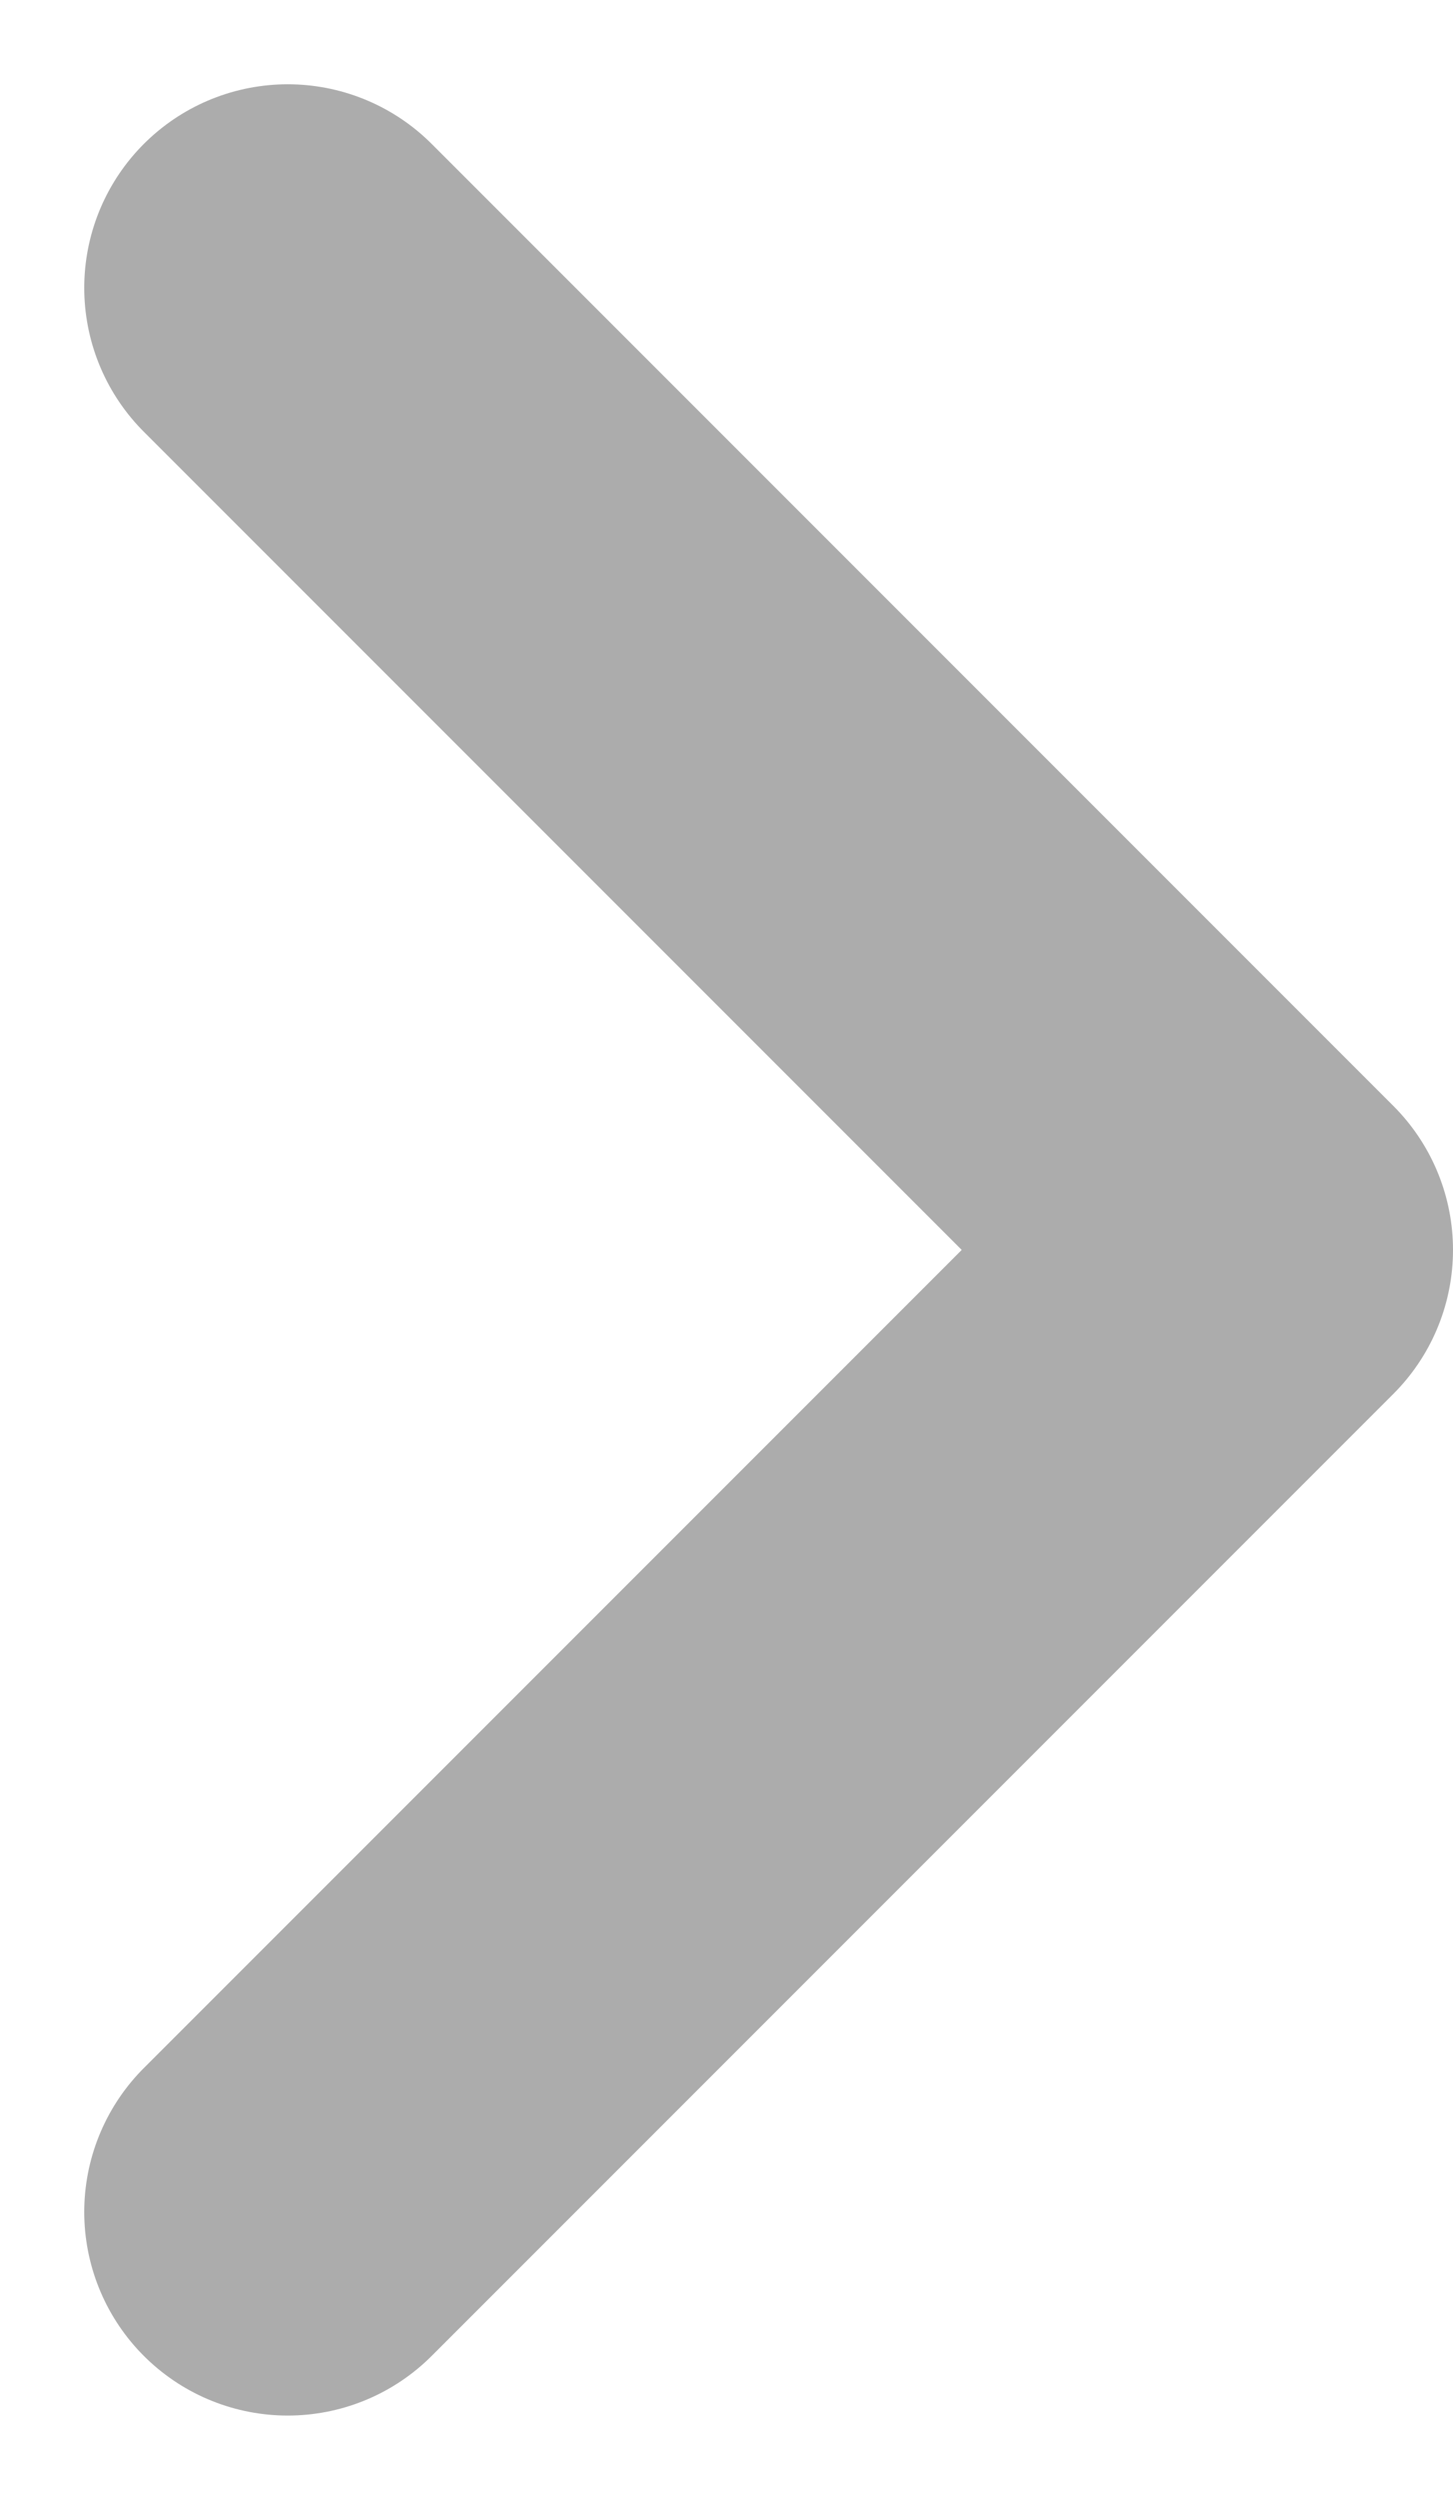 <svg xmlns="http://www.w3.org/2000/svg" width="7.14" height="12.281" viewBox="0 0 7.14 12.281">
  <path id="akar-chevron-right-small" d="M13.5,9l4.726,4.726L13.5,18.452" transform="translate(-12.086 -7.586)" fill="none" stroke="#acacac" stroke-linecap="round" stroke-linejoin="round" stroke-width="2"/>
</svg>
